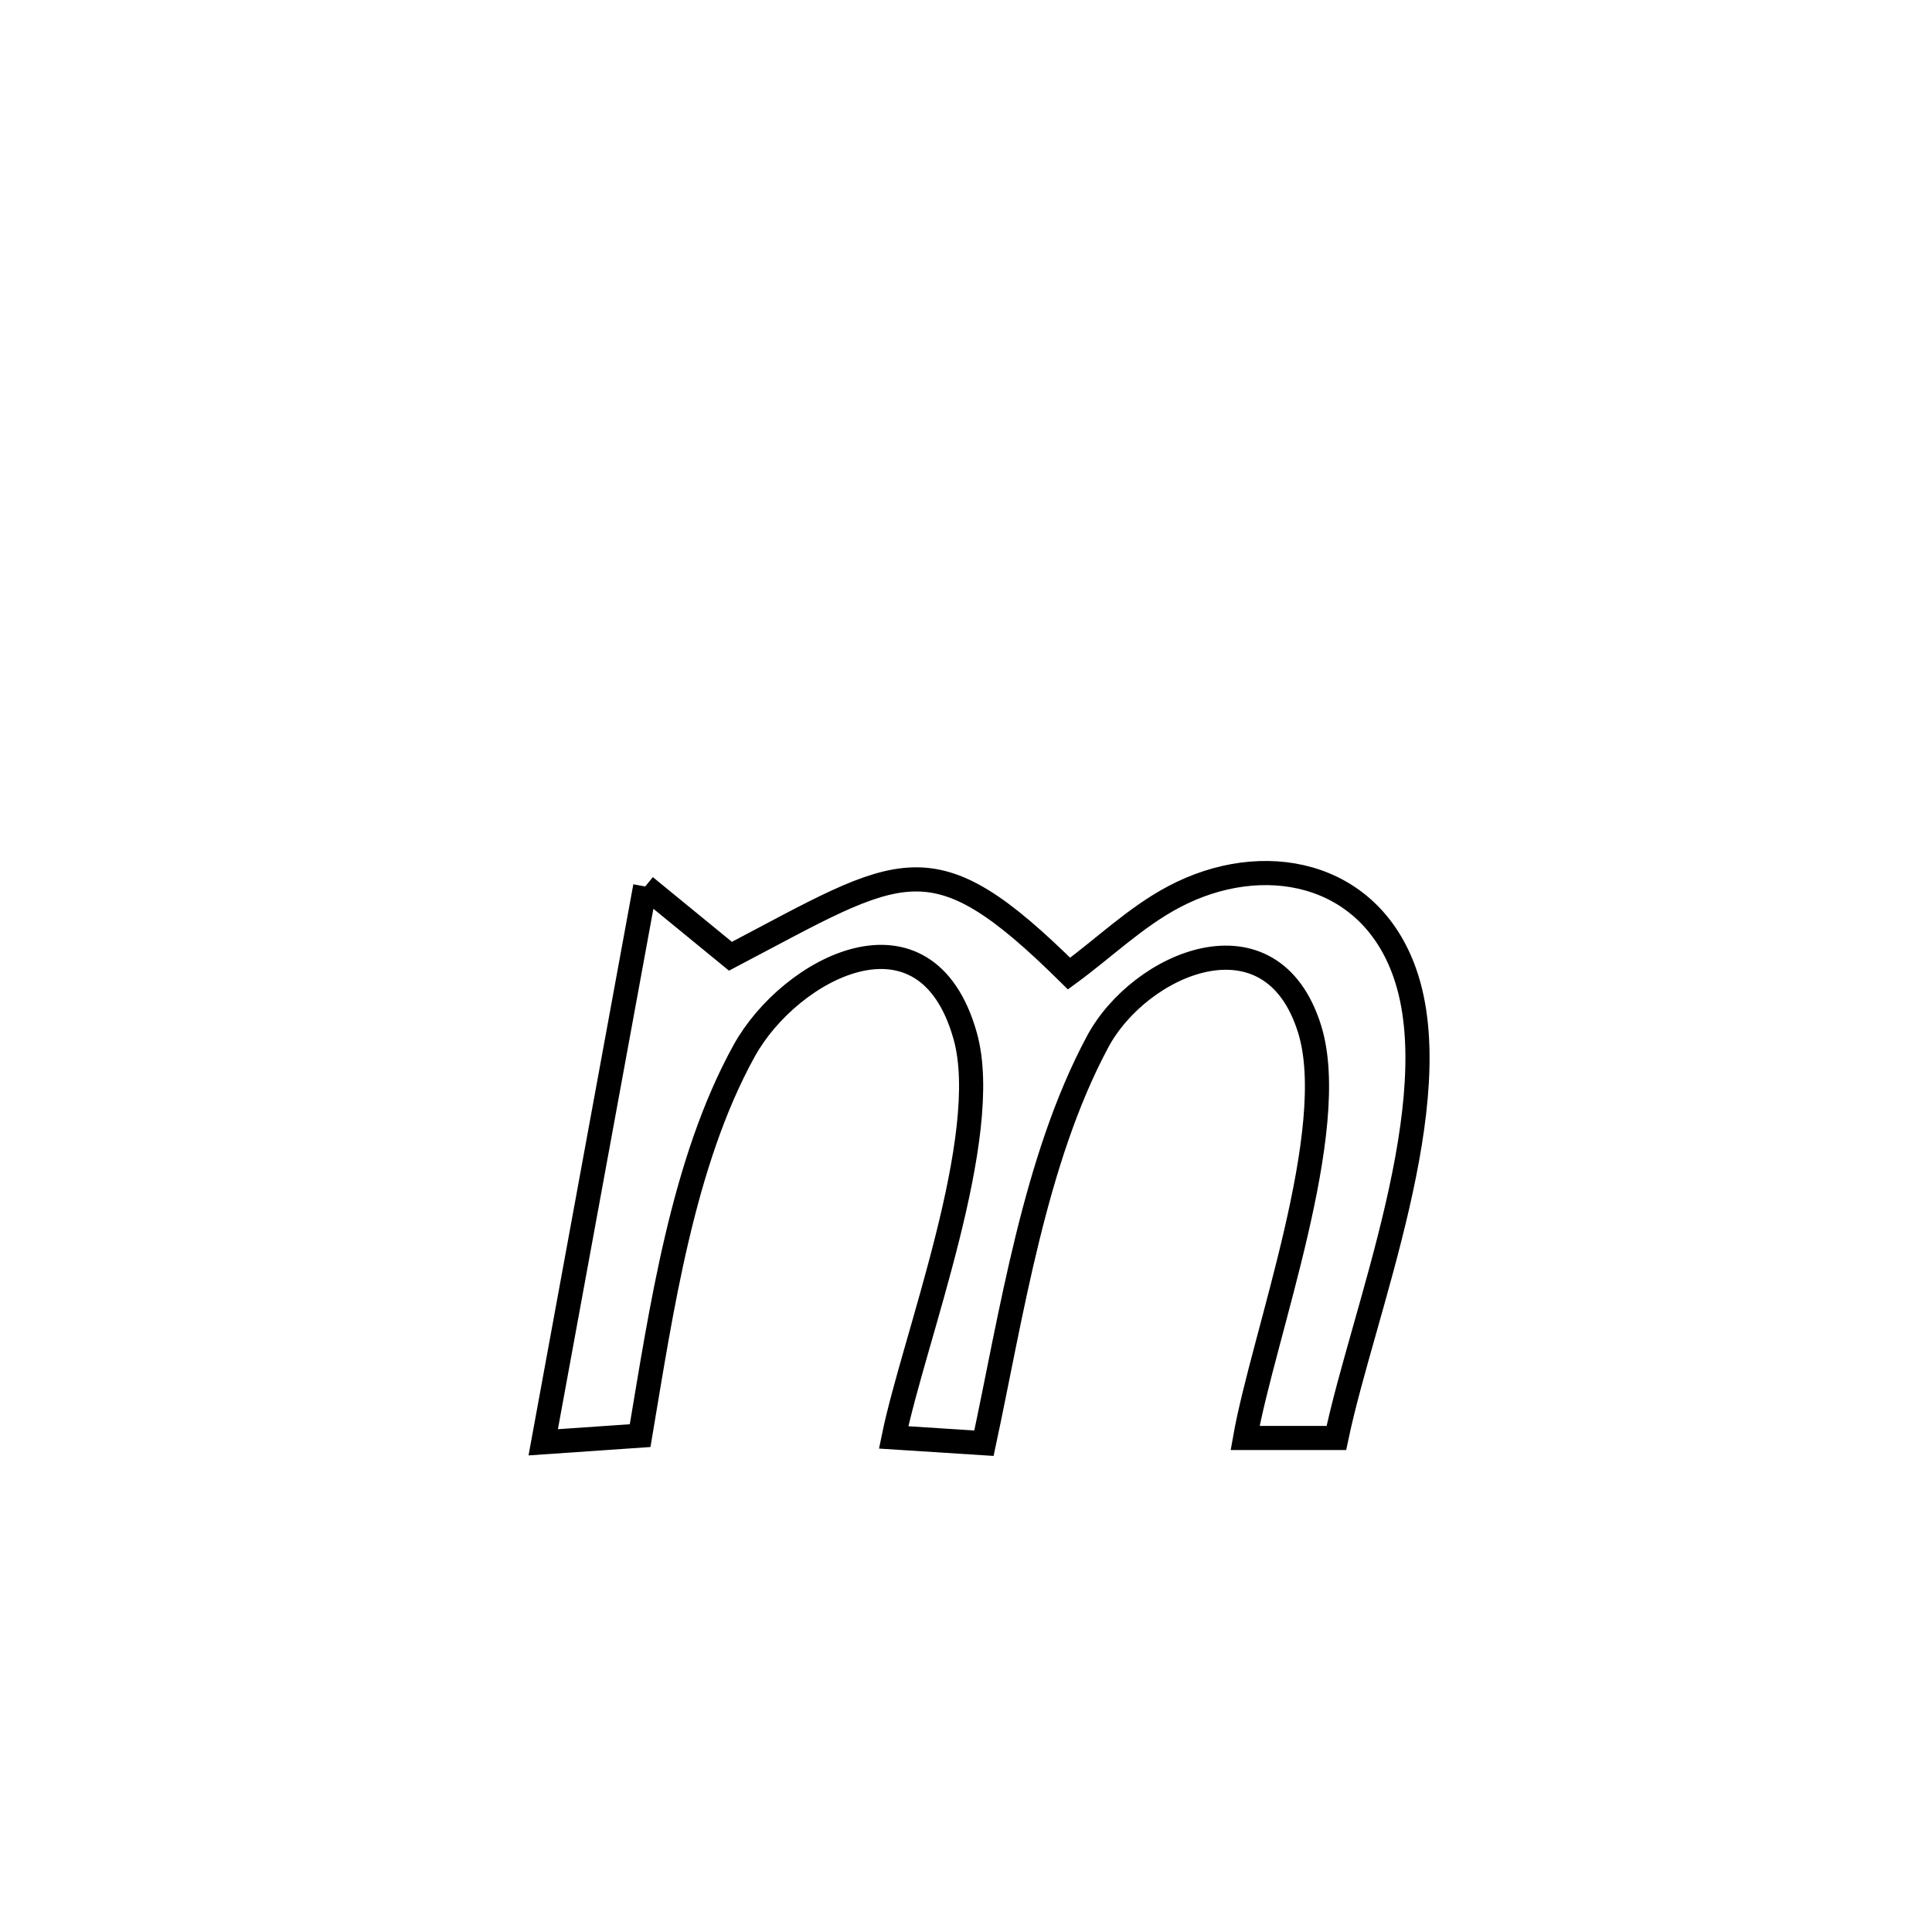 <svg xmlns="http://www.w3.org/2000/svg" viewBox="0.0 0.0 24.0 24.0" height="200px" width="200px"><path fill="none" stroke="black" stroke-width=".3" stroke-opacity="1.0"  filling="0" d="M8.015 11.012 L8.015 11.012 C8.368 11.301 8.721 11.59 9.074 11.879 L9.074 11.879 C11.224 10.75 11.558 10.392 13.28 12.094 L13.28 12.094 C13.715 11.776 14.108 11.391 14.584 11.14 C15.679 10.561 17.005 10.814 17.451 12.086 C18.01 13.677 16.928 16.301 16.601 17.863 L16.601 17.863 C16.223 17.863 15.845 17.863 15.467 17.863 L15.467 17.863 C15.692 16.594 16.659 14.033 16.268 12.782 C15.793 11.259 14.159 11.963 13.635 12.941 C12.85 14.406 12.566 16.326 12.223 17.928 L12.223 17.928 C11.849 17.904 11.475 17.88 11.101 17.856 L11.101 17.856 C11.349 16.643 12.339 14.113 11.99 12.869 C11.502 11.132 9.812 12.027 9.245 13.052 C8.477 14.44 8.213 16.289 7.952 17.834 L7.952 17.834 C7.551 17.862 7.149 17.89 6.748 17.917 L6.748 17.917 C7.171 15.616 7.593 13.314 8.015 11.012 L8.015 11.012"></path></svg>